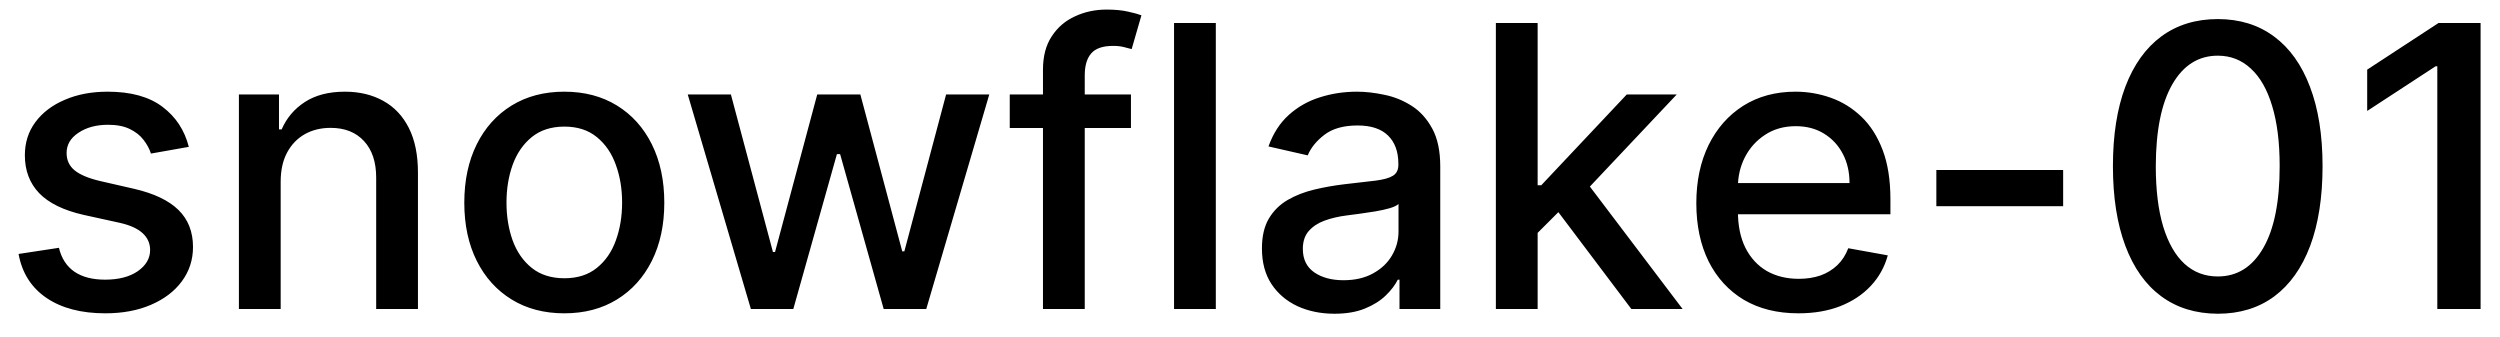 <svg width="89" height="12" viewBox="0 0 89 12" fill="none" xmlns="http://www.w3.org/2000/svg">
<path d="M6.722 5.228L5.374 5.467C5.318 5.294 5.228 5.13 5.106 4.974C4.987 4.819 4.824 4.691 4.619 4.592C4.413 4.492 4.156 4.442 3.848 4.442C3.427 4.442 3.076 4.537 2.794 4.726C2.512 4.911 2.371 5.152 2.371 5.447C2.371 5.702 2.466 5.907 2.655 6.063C2.844 6.219 3.149 6.347 3.57 6.446L4.783 6.724C5.485 6.887 6.009 7.137 6.354 7.475C6.698 7.813 6.871 8.252 6.871 8.793C6.871 9.25 6.738 9.658 6.473 10.016C6.211 10.37 5.845 10.649 5.374 10.851C4.907 11.053 4.365 11.154 3.749 11.154C2.893 11.154 2.196 10.972 1.656 10.607C1.115 10.239 0.784 9.717 0.661 9.041L2.098 8.822C2.188 9.197 2.371 9.48 2.65 9.673C2.928 9.862 3.291 9.956 3.739 9.956C4.226 9.956 4.615 9.855 4.907 9.653C5.199 9.447 5.344 9.197 5.344 8.902C5.344 8.663 5.255 8.463 5.076 8.3C4.9 8.138 4.63 8.015 4.266 7.933L2.973 7.649C2.26 7.487 1.733 7.228 1.392 6.874C1.054 6.519 0.885 6.07 0.885 5.526C0.885 5.076 1.011 4.681 1.263 4.343C1.515 4.005 1.863 3.741 2.307 3.553C2.751 3.36 3.26 3.264 3.833 3.264C4.658 3.264 5.308 3.443 5.782 3.801C6.256 4.156 6.569 4.631 6.722 5.228ZM9.992 6.466V11H8.505V3.364H9.932V4.607H10.027C10.202 4.202 10.477 3.877 10.852 3.632C11.23 3.387 11.705 3.264 12.279 3.264C12.799 3.264 13.255 3.374 13.646 3.592C14.037 3.808 14.34 4.129 14.556 4.557C14.771 4.984 14.879 5.513 14.879 6.143V11H13.392V6.322C13.392 5.768 13.248 5.336 12.96 5.024C12.671 4.709 12.275 4.552 11.771 4.552C11.427 4.552 11.12 4.626 10.852 4.776C10.587 4.925 10.376 5.143 10.22 5.432C10.068 5.717 9.992 6.062 9.992 6.466ZM20.089 11.154C19.373 11.154 18.748 10.99 18.215 10.662C17.681 10.334 17.267 9.875 16.972 9.285C16.677 8.695 16.529 8.005 16.529 7.217C16.529 6.424 16.677 5.732 16.972 5.138C17.267 4.545 17.681 4.085 18.215 3.756C18.748 3.428 19.373 3.264 20.089 3.264C20.805 3.264 21.43 3.428 21.963 3.756C22.497 4.085 22.911 4.545 23.206 5.138C23.501 5.732 23.649 6.424 23.649 7.217C23.649 8.005 23.501 8.695 23.206 9.285C22.911 9.875 22.497 10.334 21.963 10.662C21.43 10.99 20.805 11.154 20.089 11.154ZM20.094 9.906C20.558 9.906 20.942 9.784 21.247 9.538C21.552 9.293 21.778 8.967 21.924 8.559C22.073 8.151 22.147 7.702 22.147 7.212C22.147 6.724 22.073 6.277 21.924 5.869C21.778 5.458 21.552 5.129 21.247 4.88C20.942 4.631 20.558 4.507 20.094 4.507C19.627 4.507 19.239 4.631 18.931 4.88C18.626 5.129 18.399 5.458 18.25 5.869C18.104 6.277 18.031 6.724 18.031 7.212C18.031 7.702 18.104 8.151 18.25 8.559C18.399 8.967 18.626 9.293 18.931 9.538C19.239 9.784 19.627 9.906 20.094 9.906ZM26.731 11L24.484 3.364H26.02L27.517 8.972H27.591L29.093 3.364H30.629L32.12 8.947H32.195L33.681 3.364H35.218L32.975 11H31.459L29.908 5.487H29.794L28.242 11H26.731ZM40.262 3.364V4.557H35.947V3.364H40.262ZM37.13 11V2.479C37.13 2.001 37.235 1.605 37.444 1.29C37.652 0.972 37.929 0.735 38.274 0.58C38.618 0.42 38.993 0.341 39.397 0.341C39.696 0.341 39.951 0.366 40.163 0.415C40.375 0.462 40.533 0.505 40.635 0.545L40.287 1.748C40.218 1.728 40.128 1.705 40.019 1.678C39.909 1.648 39.777 1.634 39.621 1.634C39.26 1.634 39.001 1.723 38.846 1.902C38.693 2.081 38.617 2.339 38.617 2.678V11H37.13ZM43.283 0.818V11H41.796V0.818H43.283ZM47.505 11.169C47.021 11.169 46.583 11.079 46.192 10.901C45.801 10.718 45.491 10.455 45.263 10.11C45.037 9.765 44.925 9.343 44.925 8.842C44.925 8.411 45.007 8.057 45.173 7.778C45.339 7.5 45.563 7.28 45.844 7.117C46.126 6.955 46.441 6.832 46.789 6.749C47.137 6.666 47.492 6.603 47.853 6.56C48.31 6.507 48.681 6.464 48.966 6.431C49.252 6.395 49.459 6.337 49.588 6.257C49.717 6.178 49.782 6.048 49.782 5.869V5.835C49.782 5.4 49.659 5.064 49.414 4.825C49.172 4.587 48.811 4.467 48.33 4.467C47.83 4.467 47.435 4.578 47.147 4.8C46.862 5.019 46.665 5.263 46.555 5.531L45.158 5.213C45.324 4.749 45.566 4.375 45.884 4.089C46.206 3.801 46.575 3.592 46.993 3.463C47.41 3.33 47.849 3.264 48.31 3.264C48.615 3.264 48.938 3.301 49.28 3.374C49.624 3.443 49.946 3.572 50.244 3.761C50.546 3.95 50.793 4.22 50.985 4.572C51.177 4.92 51.273 5.372 51.273 5.929V11H49.822V9.956H49.762C49.666 10.148 49.522 10.337 49.329 10.523C49.137 10.708 48.89 10.863 48.589 10.985C48.287 11.108 47.926 11.169 47.505 11.169ZM47.828 9.976C48.239 9.976 48.59 9.895 48.882 9.732C49.177 9.57 49.401 9.358 49.553 9.096C49.709 8.831 49.787 8.547 49.787 8.246V7.261C49.734 7.314 49.631 7.364 49.478 7.411C49.329 7.454 49.159 7.492 48.966 7.525C48.774 7.555 48.587 7.583 48.405 7.609C48.222 7.633 48.07 7.652 47.947 7.669C47.659 7.705 47.395 7.767 47.157 7.853C46.922 7.939 46.733 8.063 46.59 8.226C46.451 8.385 46.381 8.597 46.381 8.862C46.381 9.23 46.517 9.509 46.789 9.697C47.061 9.883 47.407 9.976 47.828 9.976ZM54.62 8.41L54.61 6.595H54.869L57.912 3.364H59.691L56.221 7.043H55.988L54.62 8.41ZM53.253 11V0.818H54.74V11H53.253ZM58.076 11L55.341 7.371L56.365 6.332L59.9 11H58.076ZM64.023 11.154C63.27 11.154 62.623 10.993 62.079 10.672C61.539 10.347 61.121 9.891 60.826 9.305C60.535 8.715 60.389 8.024 60.389 7.232C60.389 6.449 60.535 5.76 60.826 5.163C61.121 4.567 61.532 4.101 62.059 3.766C62.589 3.432 63.209 3.264 63.919 3.264C64.349 3.264 64.767 3.335 65.171 3.478C65.576 3.62 65.939 3.844 66.26 4.149C66.582 4.454 66.835 4.85 67.021 5.337C67.206 5.821 67.299 6.41 67.299 7.102V7.629H61.229V6.516H65.843C65.843 6.125 65.763 5.778 65.604 5.477C65.445 5.172 65.221 4.931 64.933 4.756C64.648 4.58 64.313 4.492 63.928 4.492C63.511 4.492 63.146 4.595 62.835 4.8C62.526 5.003 62.288 5.268 62.119 5.596C61.953 5.921 61.87 6.274 61.87 6.655V7.525C61.87 8.035 61.96 8.469 62.139 8.827C62.321 9.185 62.575 9.459 62.899 9.648C63.224 9.833 63.604 9.926 64.038 9.926C64.32 9.926 64.576 9.886 64.808 9.807C65.04 9.724 65.241 9.601 65.41 9.439C65.579 9.277 65.708 9.076 65.798 8.837L67.205 9.091C67.092 9.505 66.89 9.868 66.598 10.18C66.31 10.488 65.947 10.728 65.509 10.901C65.075 11.07 64.58 11.154 64.023 11.154ZM73.448 6.053V7.341H68.934V6.053H73.448ZM78.954 11.169C78.168 11.166 77.497 10.959 76.94 10.548C76.383 10.137 75.958 9.538 75.663 8.753C75.368 7.967 75.22 7.021 75.22 5.914C75.22 4.81 75.368 3.867 75.663 3.085C75.961 2.303 76.388 1.706 76.945 1.295C77.505 0.884 78.175 0.679 78.954 0.679C79.733 0.679 80.401 0.886 80.957 1.3C81.514 1.711 81.94 2.308 82.235 3.09C82.533 3.869 82.683 4.81 82.683 5.914C82.683 7.024 82.535 7.972 82.24 8.758C81.945 9.54 81.519 10.138 80.962 10.553C80.406 10.963 79.736 11.169 78.954 11.169ZM78.954 9.842C79.643 9.842 80.182 9.505 80.57 8.832C80.961 8.16 81.156 7.187 81.156 5.914C81.156 5.069 81.067 4.355 80.888 3.771C80.712 3.185 80.459 2.741 80.127 2.439C79.799 2.134 79.408 1.982 78.954 1.982C78.268 1.982 77.729 2.32 77.338 2.996C76.947 3.672 76.75 4.645 76.746 5.914C76.746 6.763 76.834 7.48 77.01 8.067C77.189 8.65 77.442 9.093 77.771 9.394C78.099 9.692 78.493 9.842 78.954 9.842ZM88.309 0.818V11H86.768V2.359H86.708L84.272 3.95V2.479L86.813 0.818H88.309Z" fill="black"/>
</svg>
